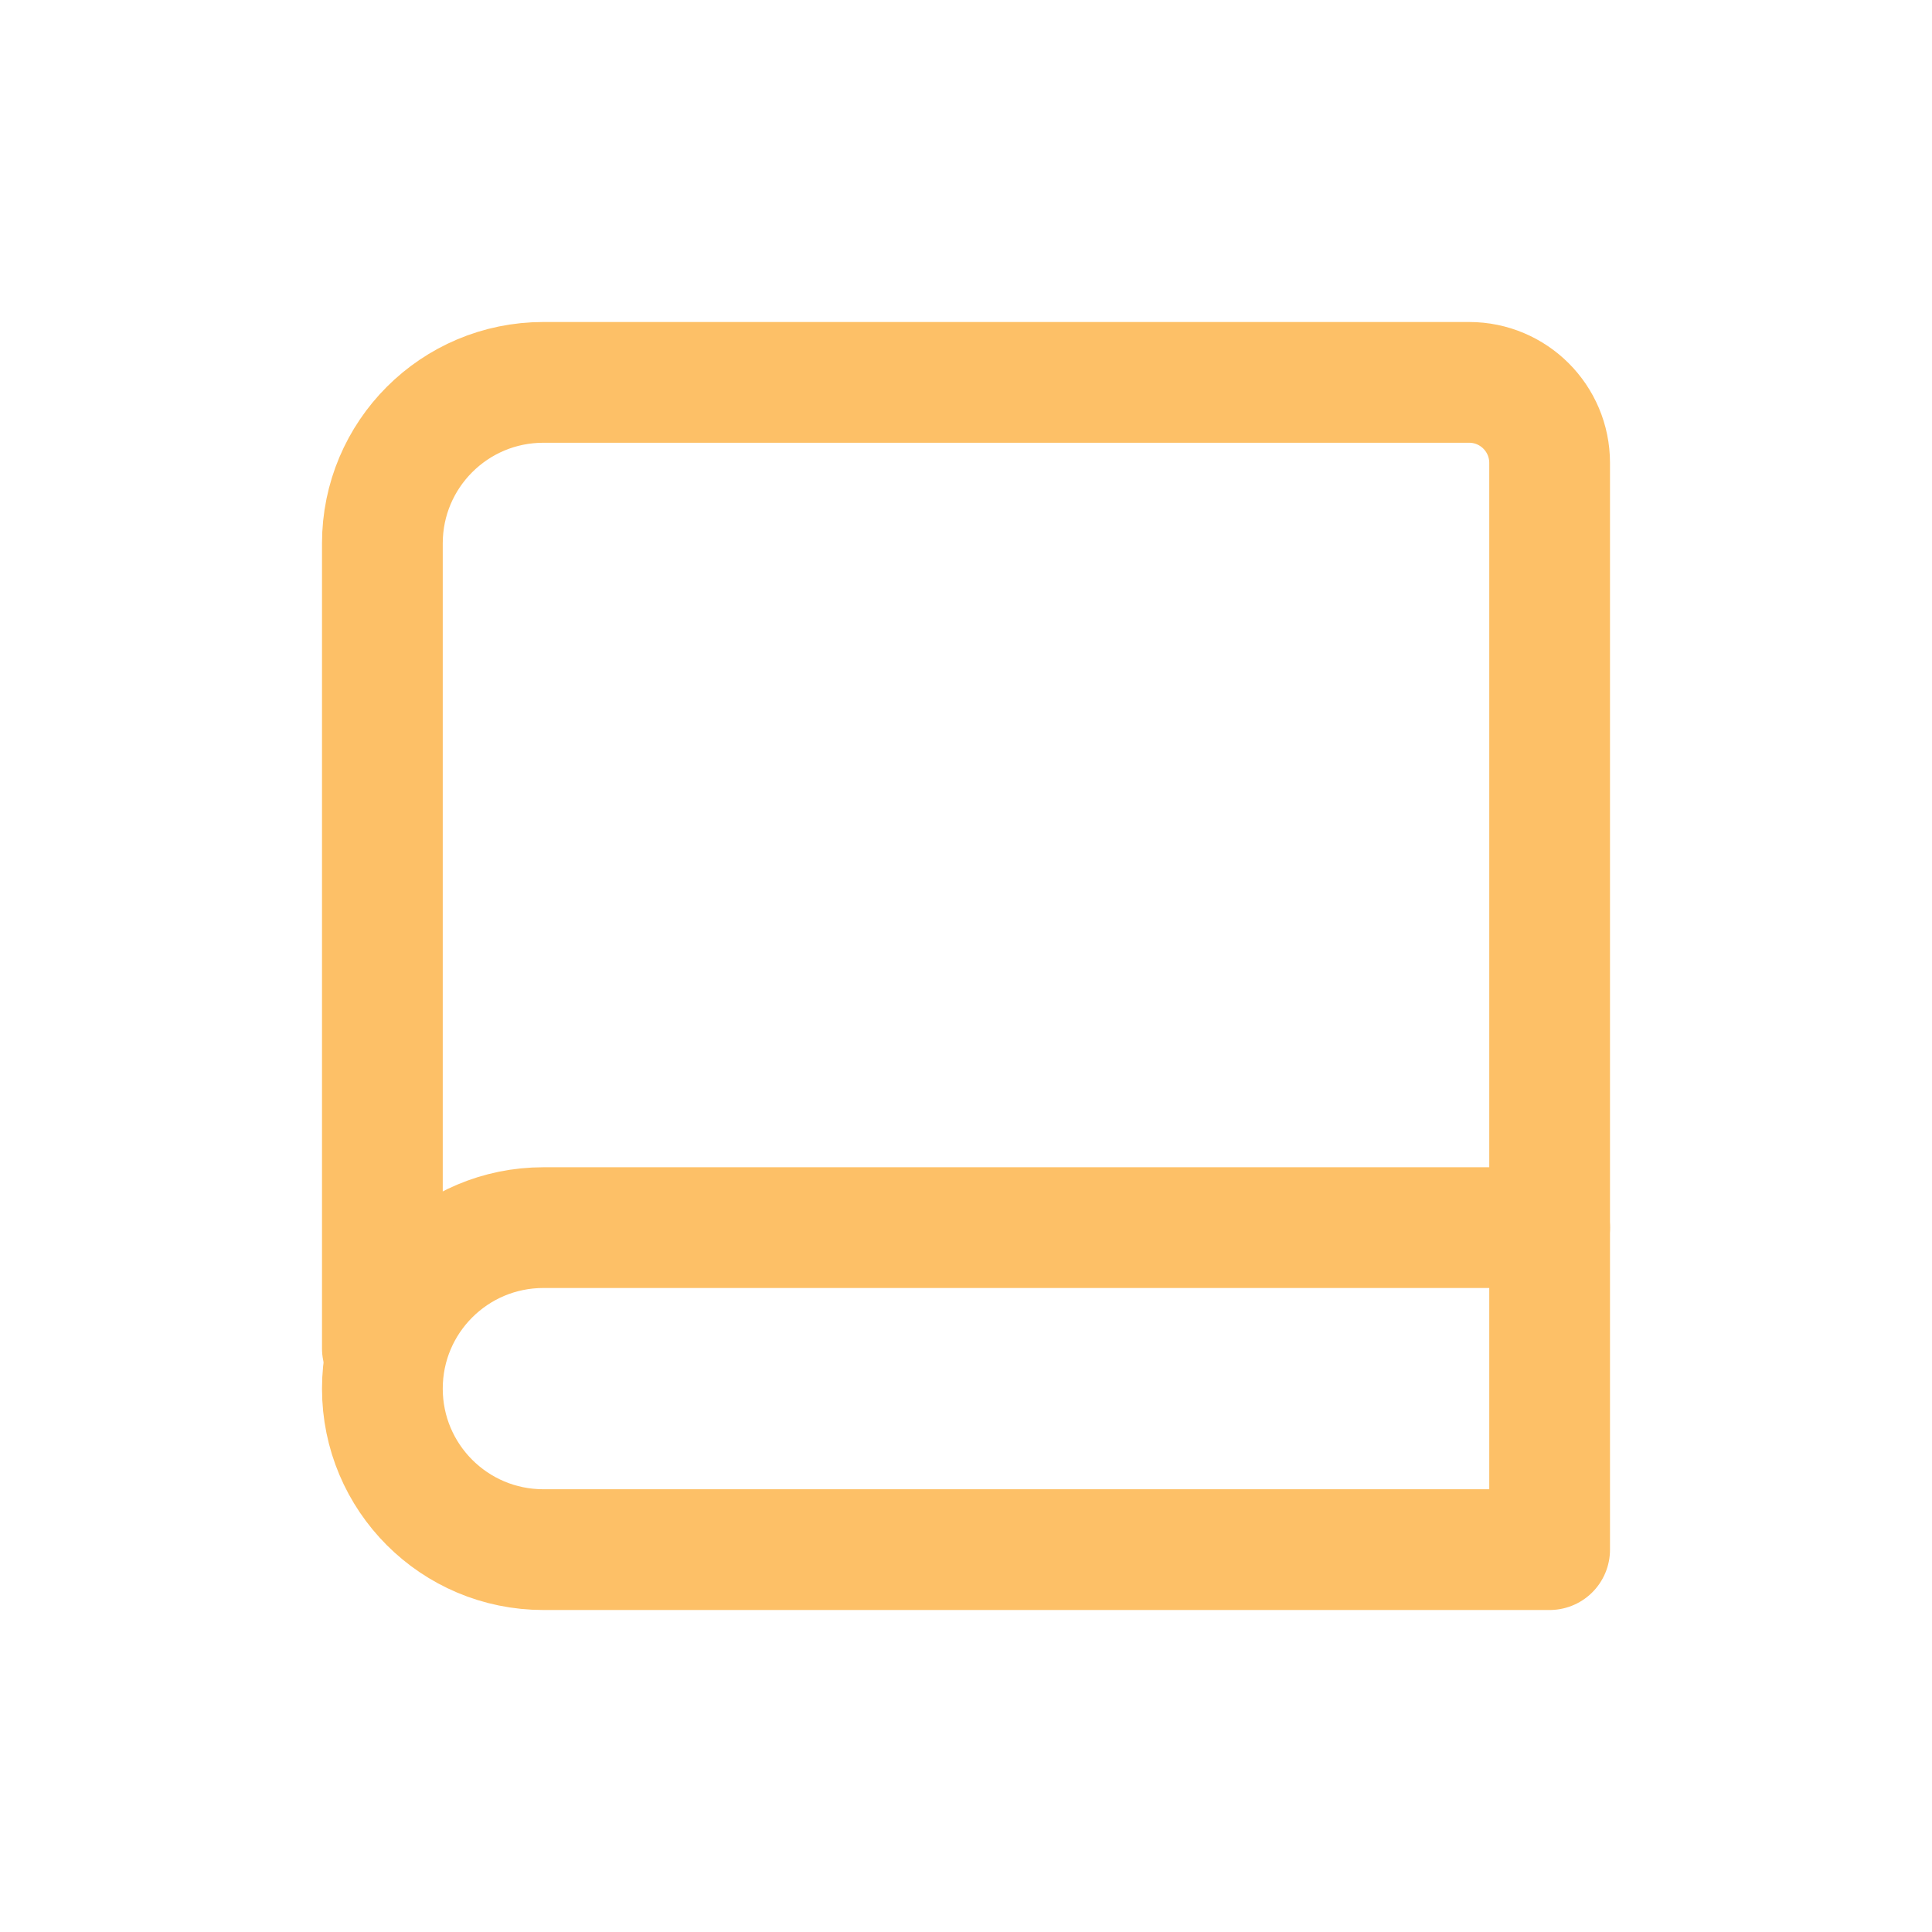 <svg xmlns="http://www.w3.org/2000/svg" width="24" height="24" viewBox="0 0 24 24" fill="none"><path d="M19.25 15.25V5.75C19.25 5.198 18.802 4.75 18.25 4.75H6.75C5.645 4.75 4.75 5.645 4.75 6.75V16.75" stroke="#FDC067" stroke-width="1.5" stroke-linecap="round" stroke-linejoin="round"/><path d="M19.25 15.25H6.75C5.645 15.25 4.75 16.145 4.75 17.25C4.75 18.355 5.645 19.25 6.75 19.25H19.25V15.25Z" stroke="#FDC067" stroke-width="1.5" stroke-linecap="round" stroke-linejoin="round"/></svg>